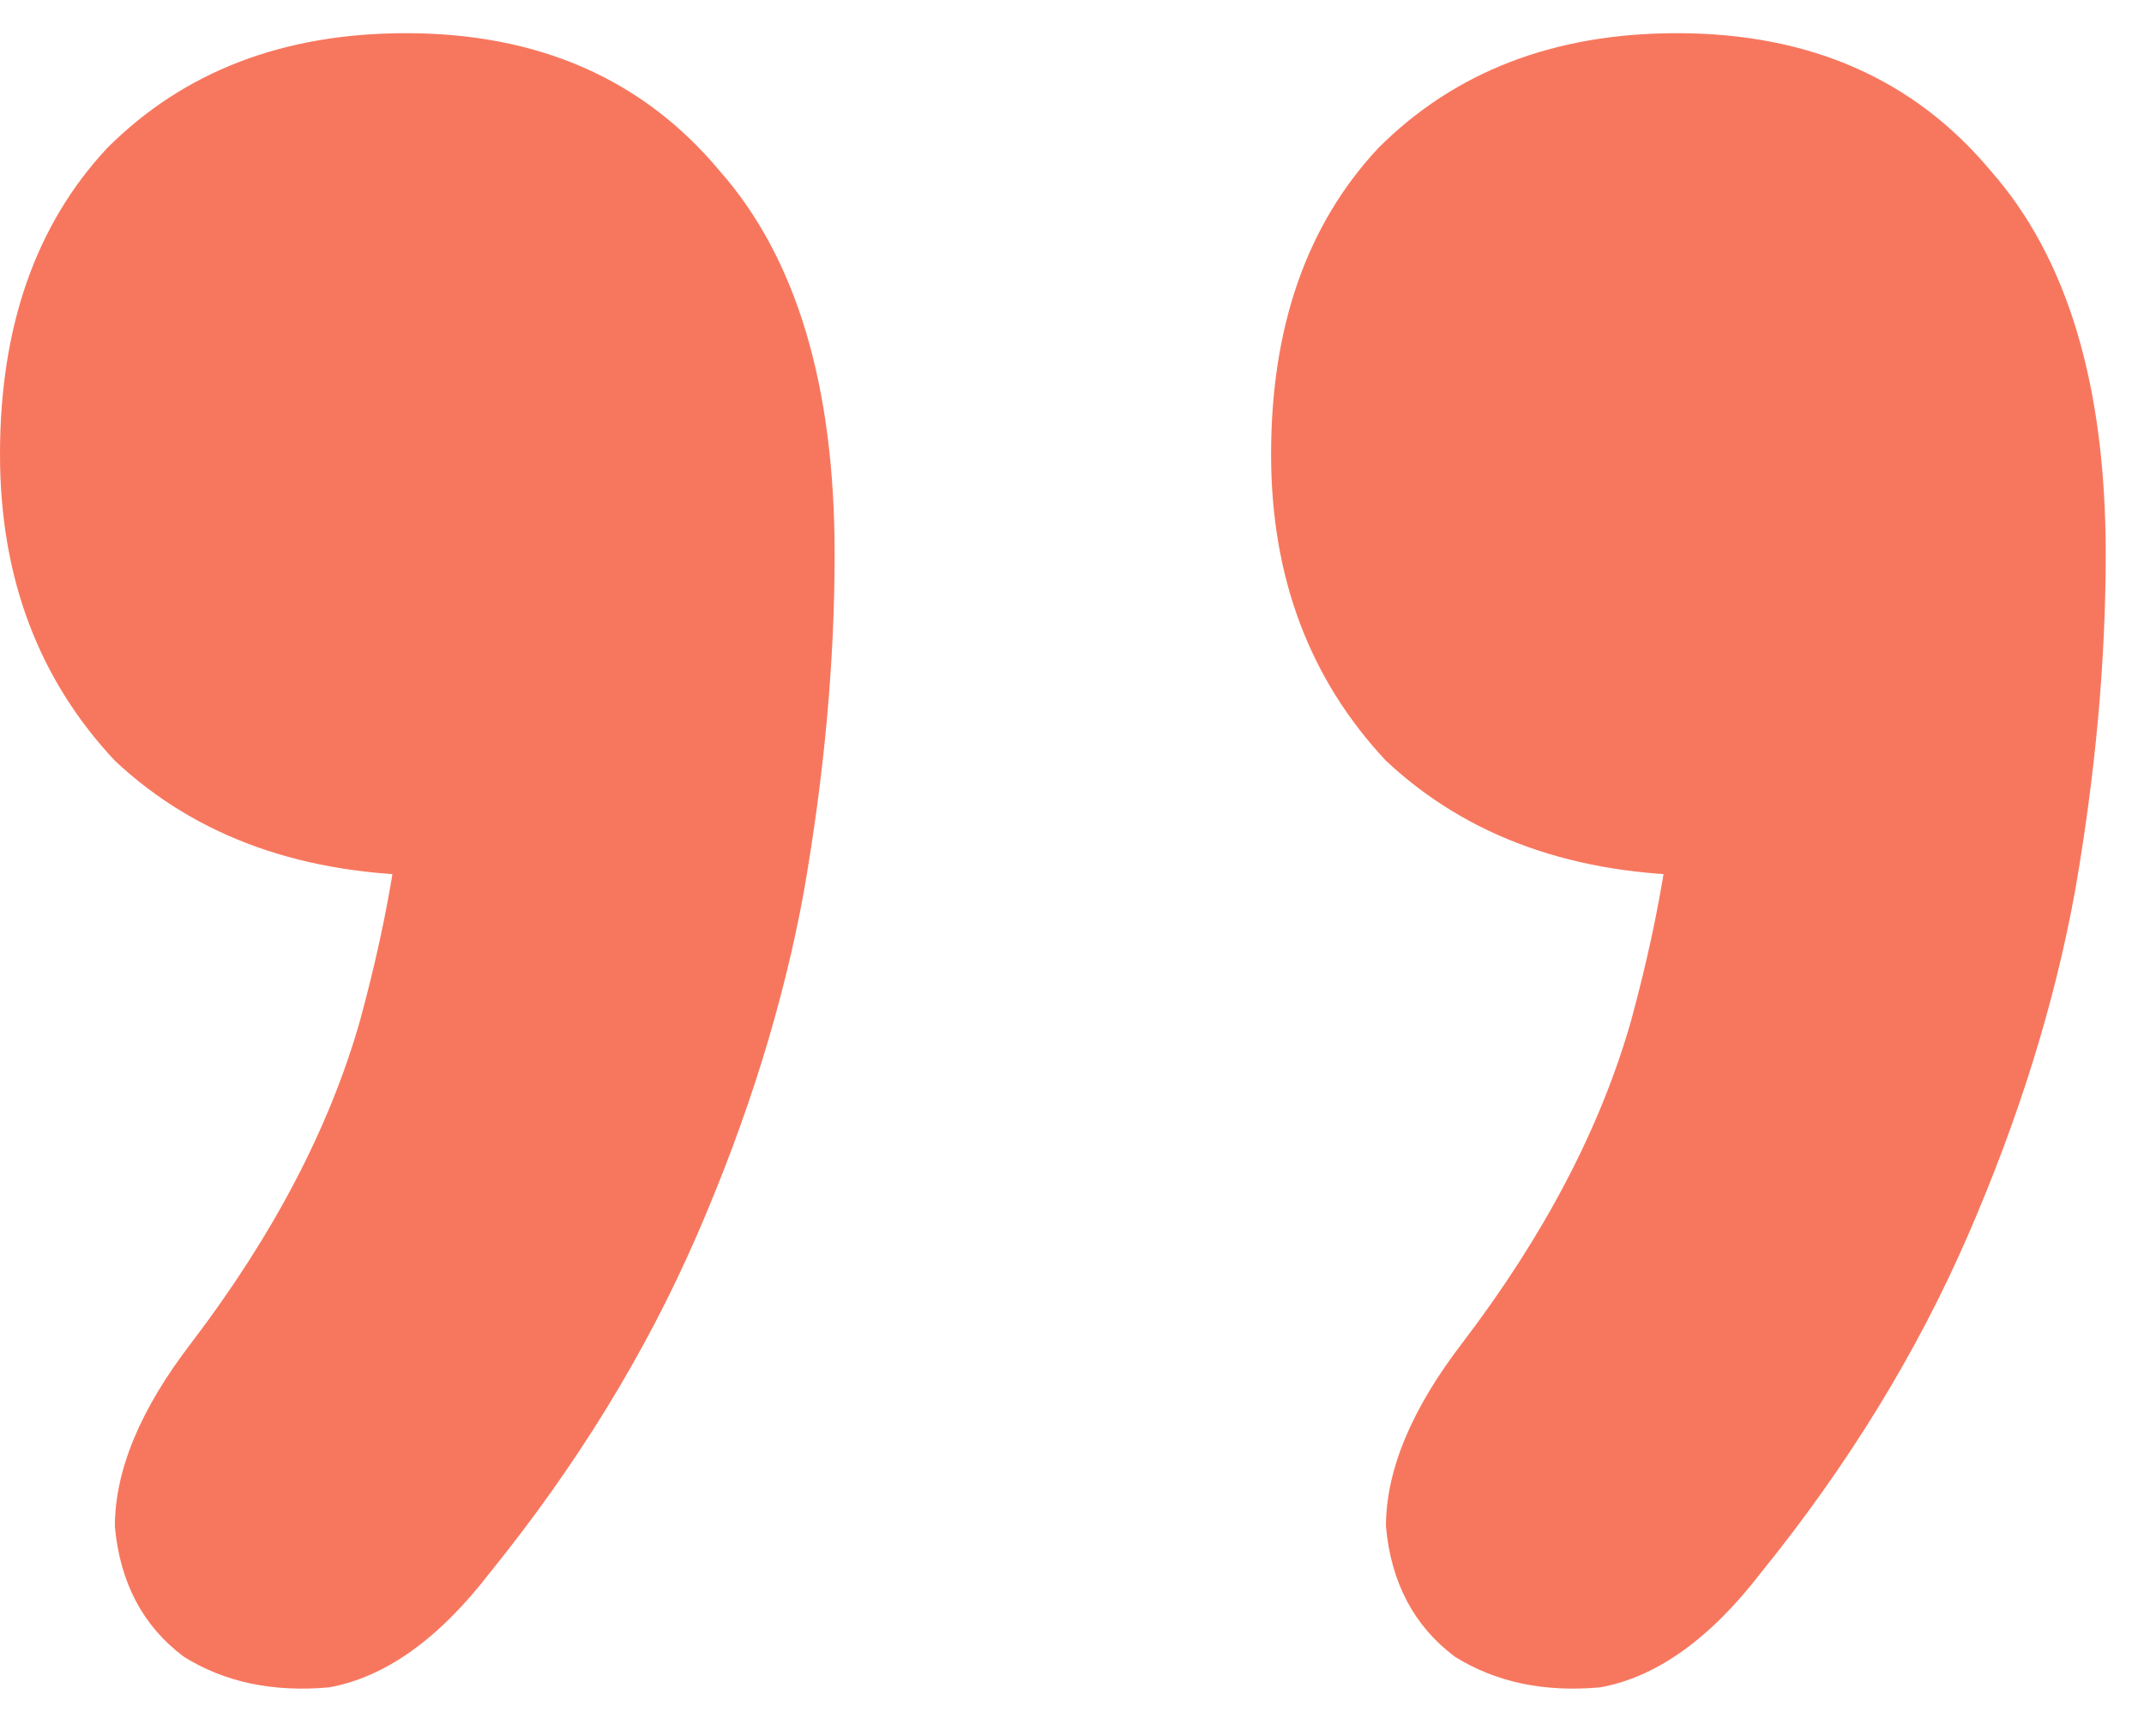 <svg width="42" height="34" viewBox="0 0 42 34" fill="none" xmlns="http://www.w3.org/2000/svg">
<path d="M9.6 30.8C8.6 32.1 7.55 32.85 6.45 33.05C5.35 33.15 4.4 32.95 3.6 32.45C2.8 31.85 2.35 31 2.25 29.9C2.25 28.8 2.75 27.6 3.75 26.3C5.35 24.2 6.45 22.1 7.05 20C7.65 17.8 7.95 15.85 7.95 14.15L8.55 17.15C5.95 17.15 3.85 16.4 2.25 14.9C0.75 13.3 3.57628e-07 11.3 3.57628e-07 8.9C3.57628e-07 6.4 0.7 4.4 2.1 2.9C3.6 1.4 5.55 0.65 7.95 0.65C10.55 0.65 12.6 1.55 14.1 3.35C15.6 5.05 16.35 7.55 16.35 10.85C16.35 12.95 16.15 15.15 15.75 17.45C15.35 19.65 14.65 21.9 13.65 24.2C12.65 26.5 11.3 28.7 9.6 30.8ZM34.5 30.8C33.5 32.1 32.45 32.85 31.35 33.05C30.25 33.15 29.3 32.95 28.5 32.45C27.7 31.85 27.25 31 27.15 29.9C27.15 28.8 27.65 27.6 28.65 26.3C30.25 24.2 31.35 22.1 31.95 20C32.55 17.8 32.85 15.85 32.85 14.15L33.45 17.15C30.85 17.15 28.75 16.4 27.15 14.9C25.65 13.3 24.9 11.3 24.9 8.9C24.9 6.4 25.6 4.4 27 2.9C28.5 1.4 30.45 0.65 32.85 0.65C35.45 0.65 37.5 1.55 39 3.35C40.5 5.05 41.25 7.55 41.25 10.85C41.25 12.95 41.05 15.15 40.65 17.45C40.25 19.65 39.55 21.9 38.55 24.2C37.55 26.5 36.2 28.7 34.5 30.8Z" fill="#F7775E"/>
</svg>
